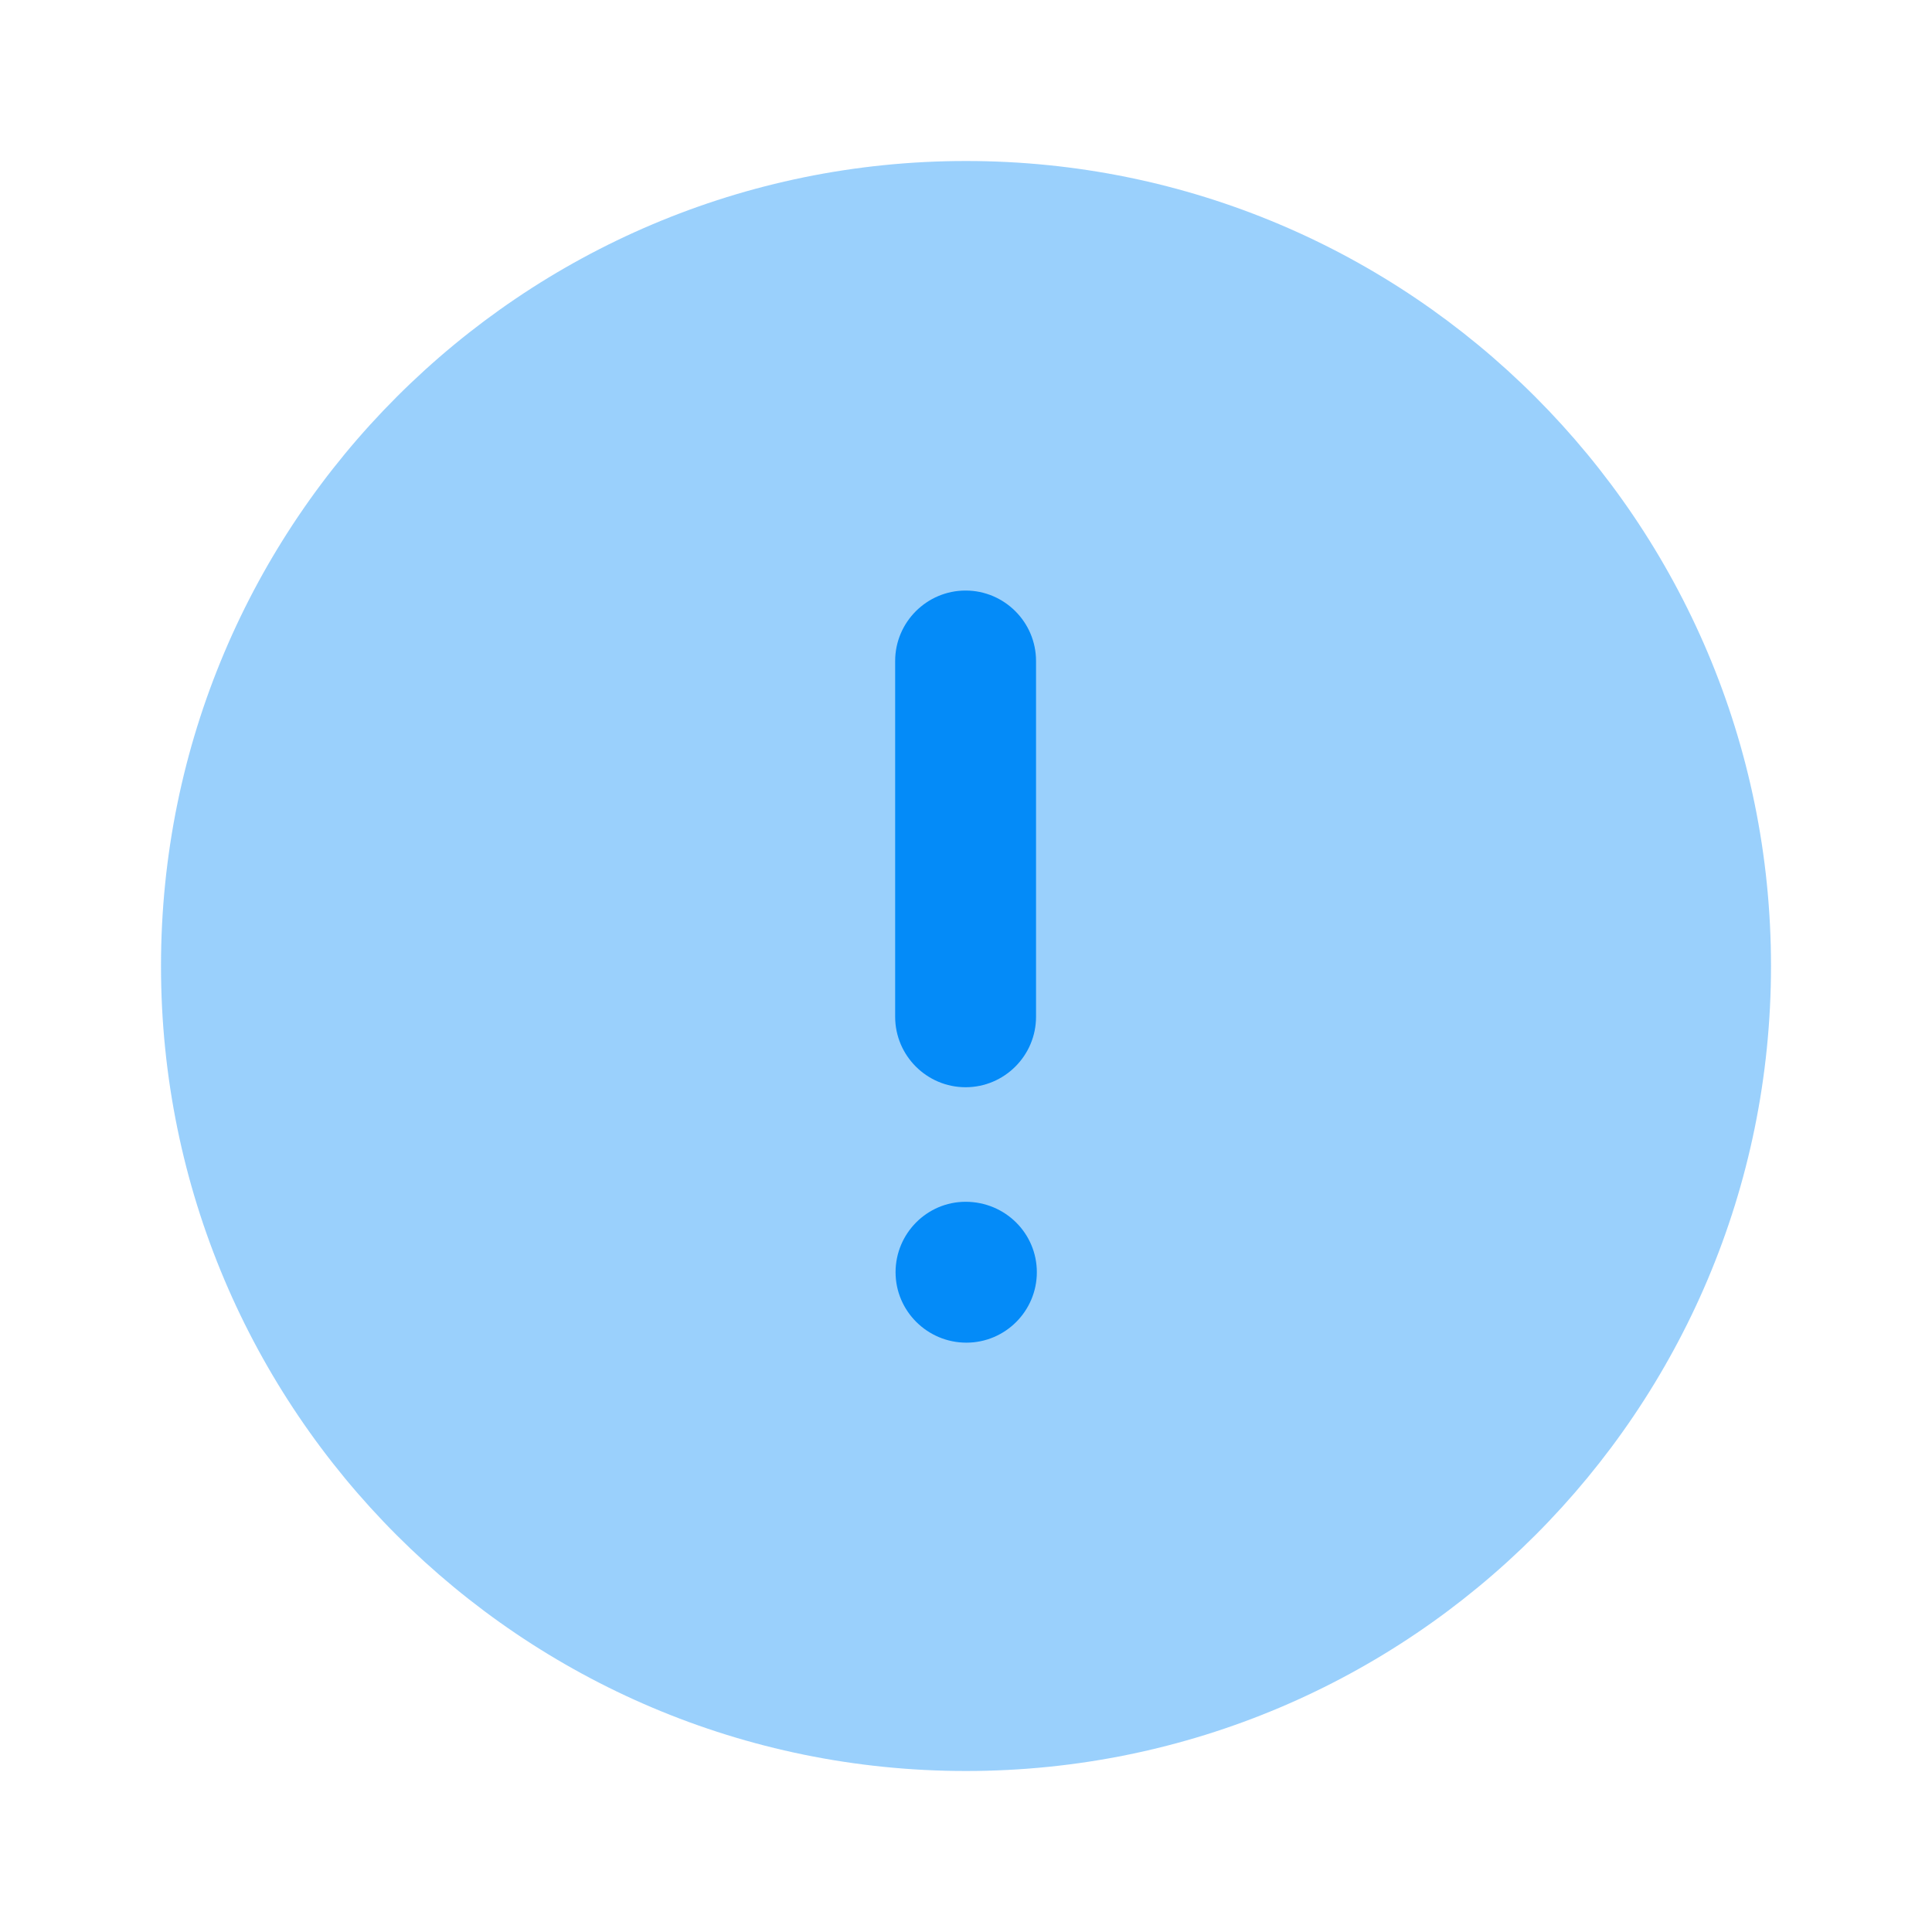 <svg width="24" height="24" viewBox="0 0 24 24" fill="none" xmlns="http://www.w3.org/2000/svg">
<path opacity="0.4" d="M22 12C22 17.524 17.523 22 12 22C6.477 22 2 17.524 2 12C2 6.478 6.477 2 12 2C17.523 2 22 6.478 22 12Z" fill="#048BF8"/>
<path fill-rule="evenodd" clip-rule="evenodd" d="M12.87 12.631C12.87 13.113 12.477 13.506 11.995 13.506C11.513 13.506 11.12 13.113 11.12 12.631V8.211C11.12 7.729 11.513 7.336 11.995 7.336C12.477 7.336 12.87 7.729 12.87 8.211V12.631ZM11.125 15.804C11.125 15.322 11.516 14.929 11.995 14.929C12.488 14.929 12.88 15.322 12.88 15.804C12.88 16.286 12.488 16.679 12.005 16.679C11.52 16.679 11.125 16.286 11.125 15.804Z" fill="#048BF8"/>
</svg>
